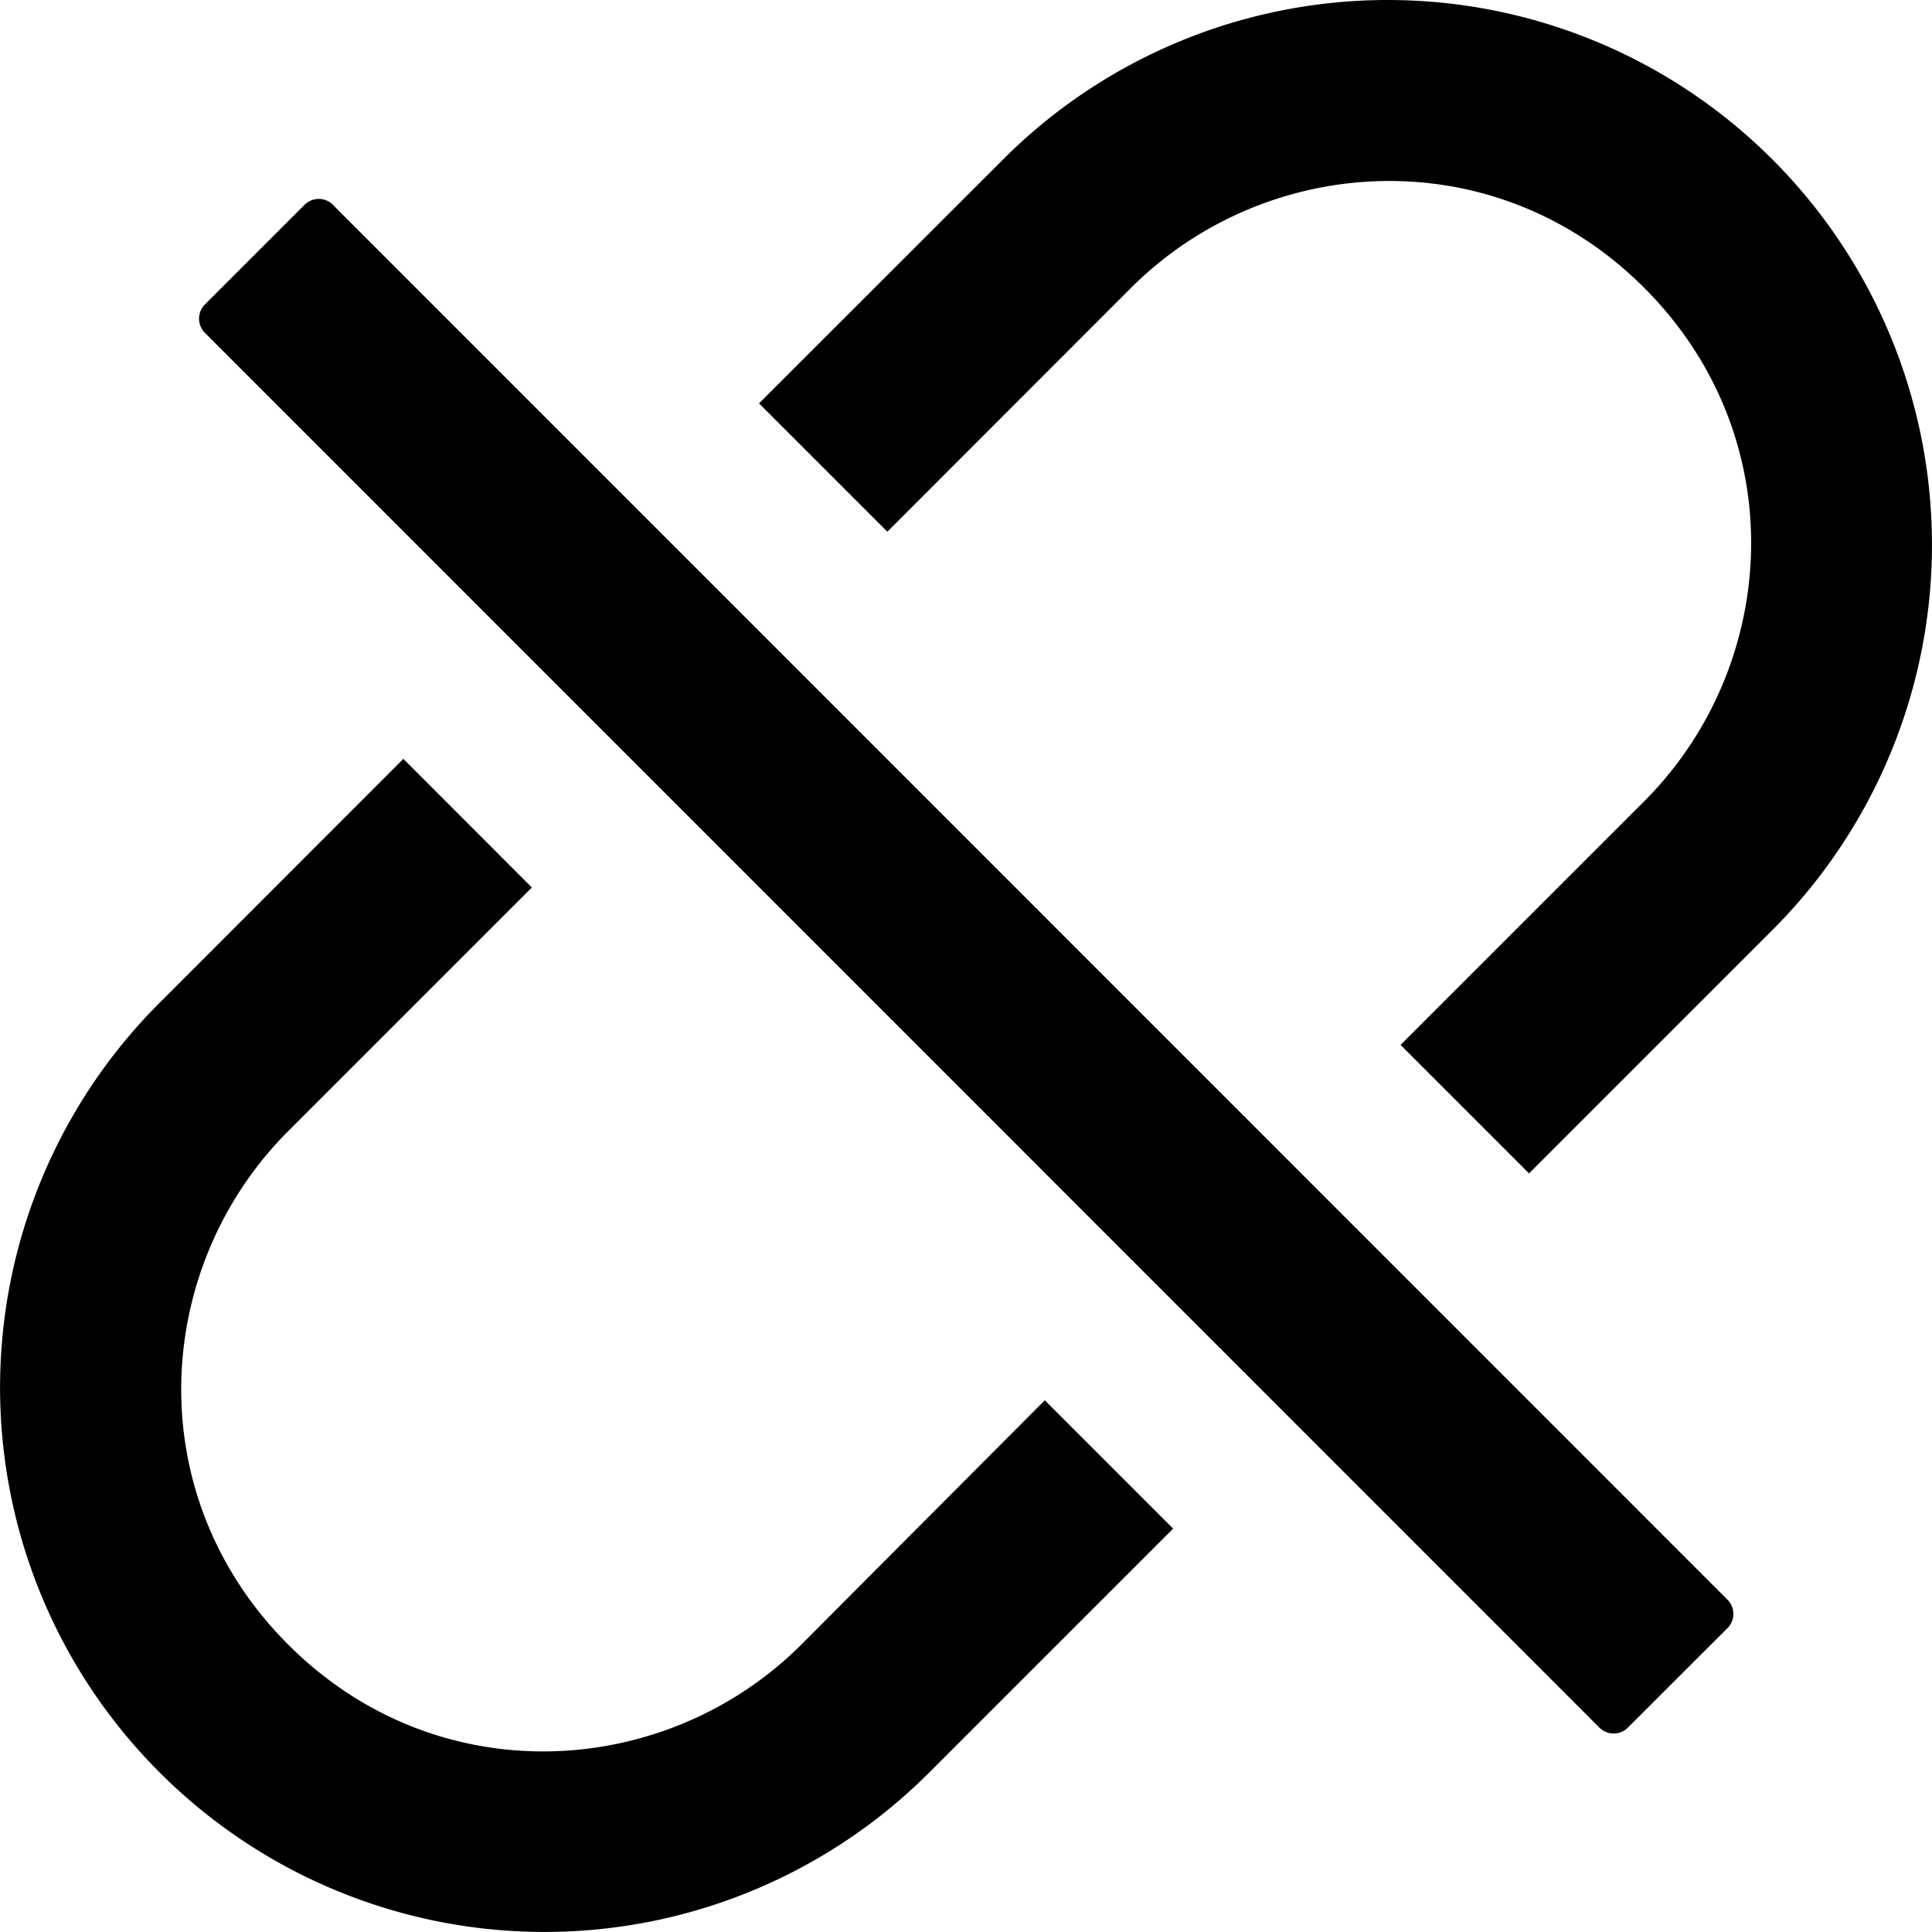 <svg t="1725502608740" class="icon" viewBox="0 0 1024 1024" version="1.1" xmlns="http://www.w3.org/2000/svg" p-id="35112" width="32" height="32"><path d="M939.52 84.626a288.183 288.183 0 0 0-407.99 0l-129.244 129.17 68.023 68.023 129.17-129.243c71.753-71.68 192.804-79.287 272.018 0 79.287 79.36 71.68 200.338 0 272.091l-129.17 129.17 68.096 68.097 129.17-129.17a288.841 288.841 0 0 0-0.073-408.138zM424.74 871.643c-71.753 71.68-192.804 79.287-272.018 0-79.36-79.433-71.68-200.411 0-272.091l129.17-129.17-68.095-68.17-129.17 129.244a288.256 288.256 0 0 0 0 407.99 288.33 288.33 0 0 0 407.917 0l129.243-129.243-68.022-68.022L424.74 871.643zM176.495 108.544a10.679 10.679 0 0 0-15.068 0l-52.809 52.81a10.679 10.679 0 0 0 0 15.067l739.109 739.254c4.169 4.17 10.971 4.17 15.067 0l52.81-52.736a10.679 10.679 0 0 0 0-15.067l-739.11-739.255z" p-id="35113"></path></svg>